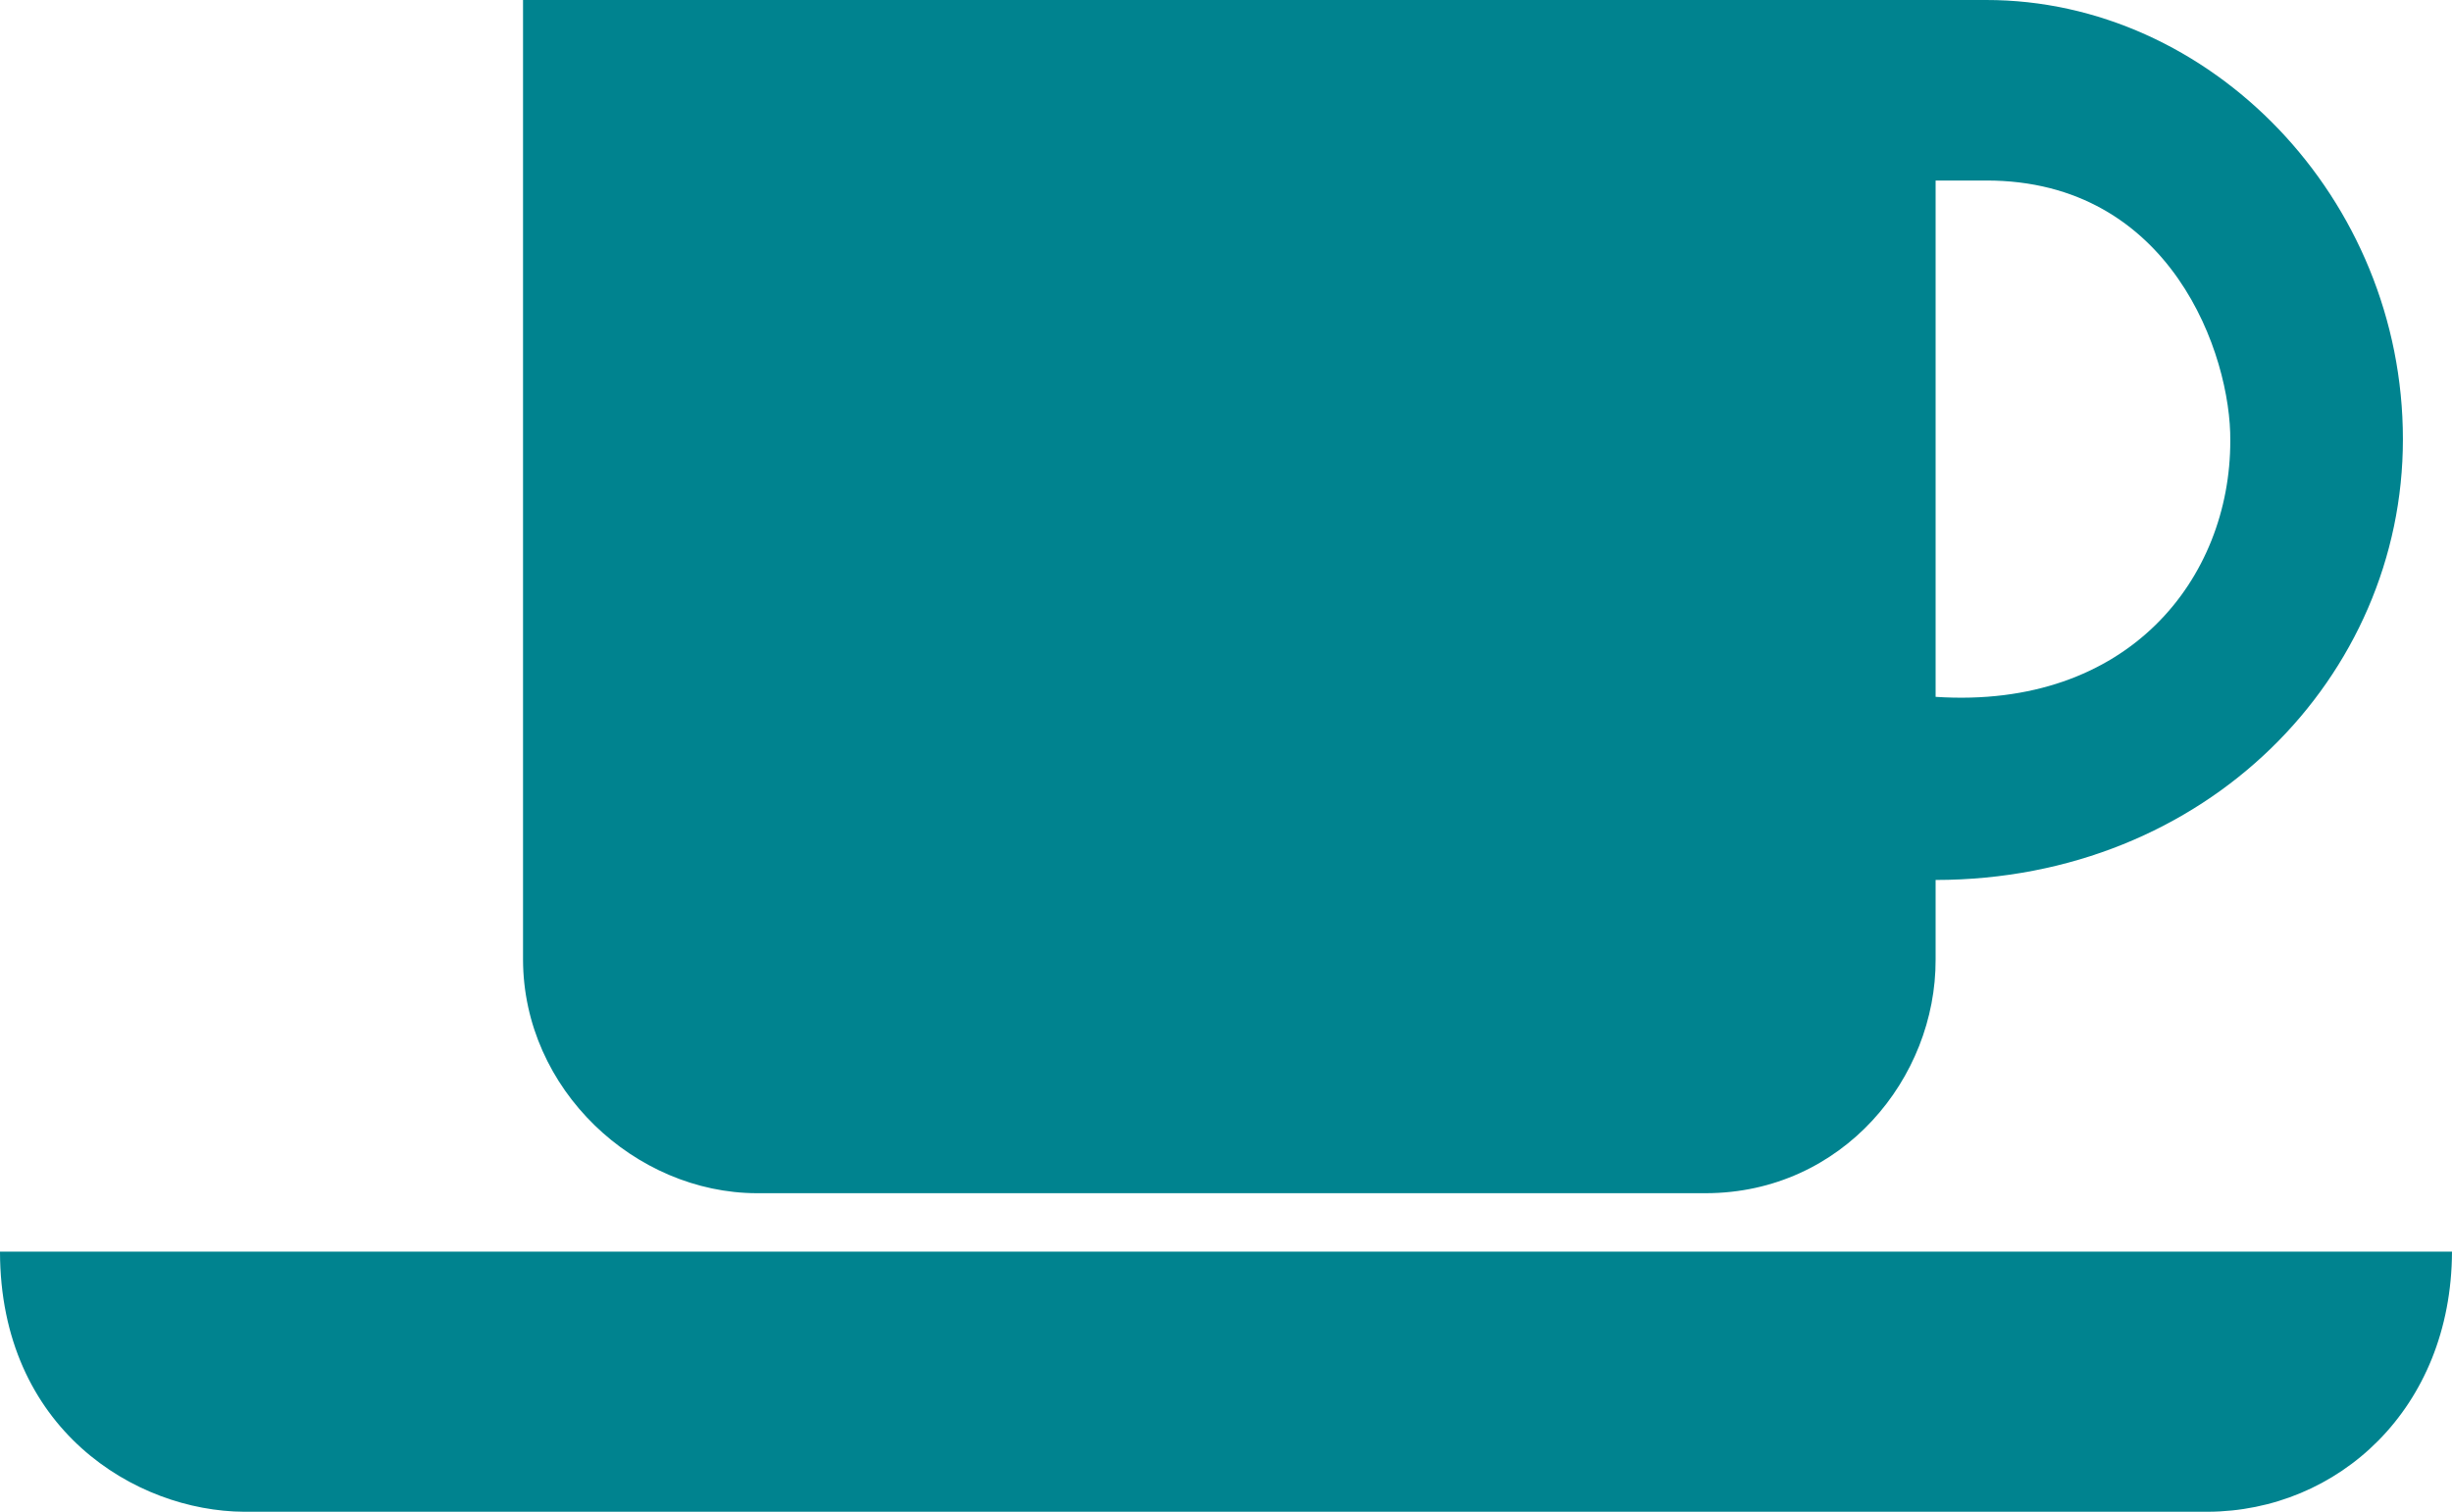 <?xml version="1.0" encoding="utf-8"?>
<!-- Generator: Adobe Illustrator 14.0.0, SVG Export Plug-In . SVG Version: 6.00 Build 43363)  -->
<!-- Modified from https://thenounproject.com/term/coffee/16/ -->
<!DOCTYPE svg PUBLIC "-//W3C//DTD SVG 1.0//EN" "http://www.w3.org/TR/2001/REC-SVG-20010904/DTD/svg10.dtd">
<svg version="1.0" id="Layer_1" xmlns="http://www.w3.org/2000/svg" xmlns:xlink="http://www.w3.org/1999/xlink" x="0px" y="0px"
	 width="100px" height="61.67px" viewBox="0 0 100 61.67" enable-background="new 0 0 100 61.67" xml:space="preserve">
<g fill="#00838F">
<path d="M100,51.058H0C0.007,58.293,5.523,61.65,9.963,61.67h80.076C95.335,61.65,99.976,57.486,100,51.058L100,51.058z"/>
<path d="M80.998,0H21.331v39.144c0.009,5.316,4.587,9.521,9.531,9.531h38.71c5.58-0.011,9.387-4.704,9.368-9.531v-3.247
	c11.047-0.009,19.062-8.303,19.058-17.974C98.002,8.08,90.145-0.007,80.998,0z M78.94,28.427V7.364h2.058
	c7.568-0.012,9.996,7.146,9.96,10.614C90.965,23.577,86.818,28.948,78.94,28.427z"/>
</g>
</svg>
